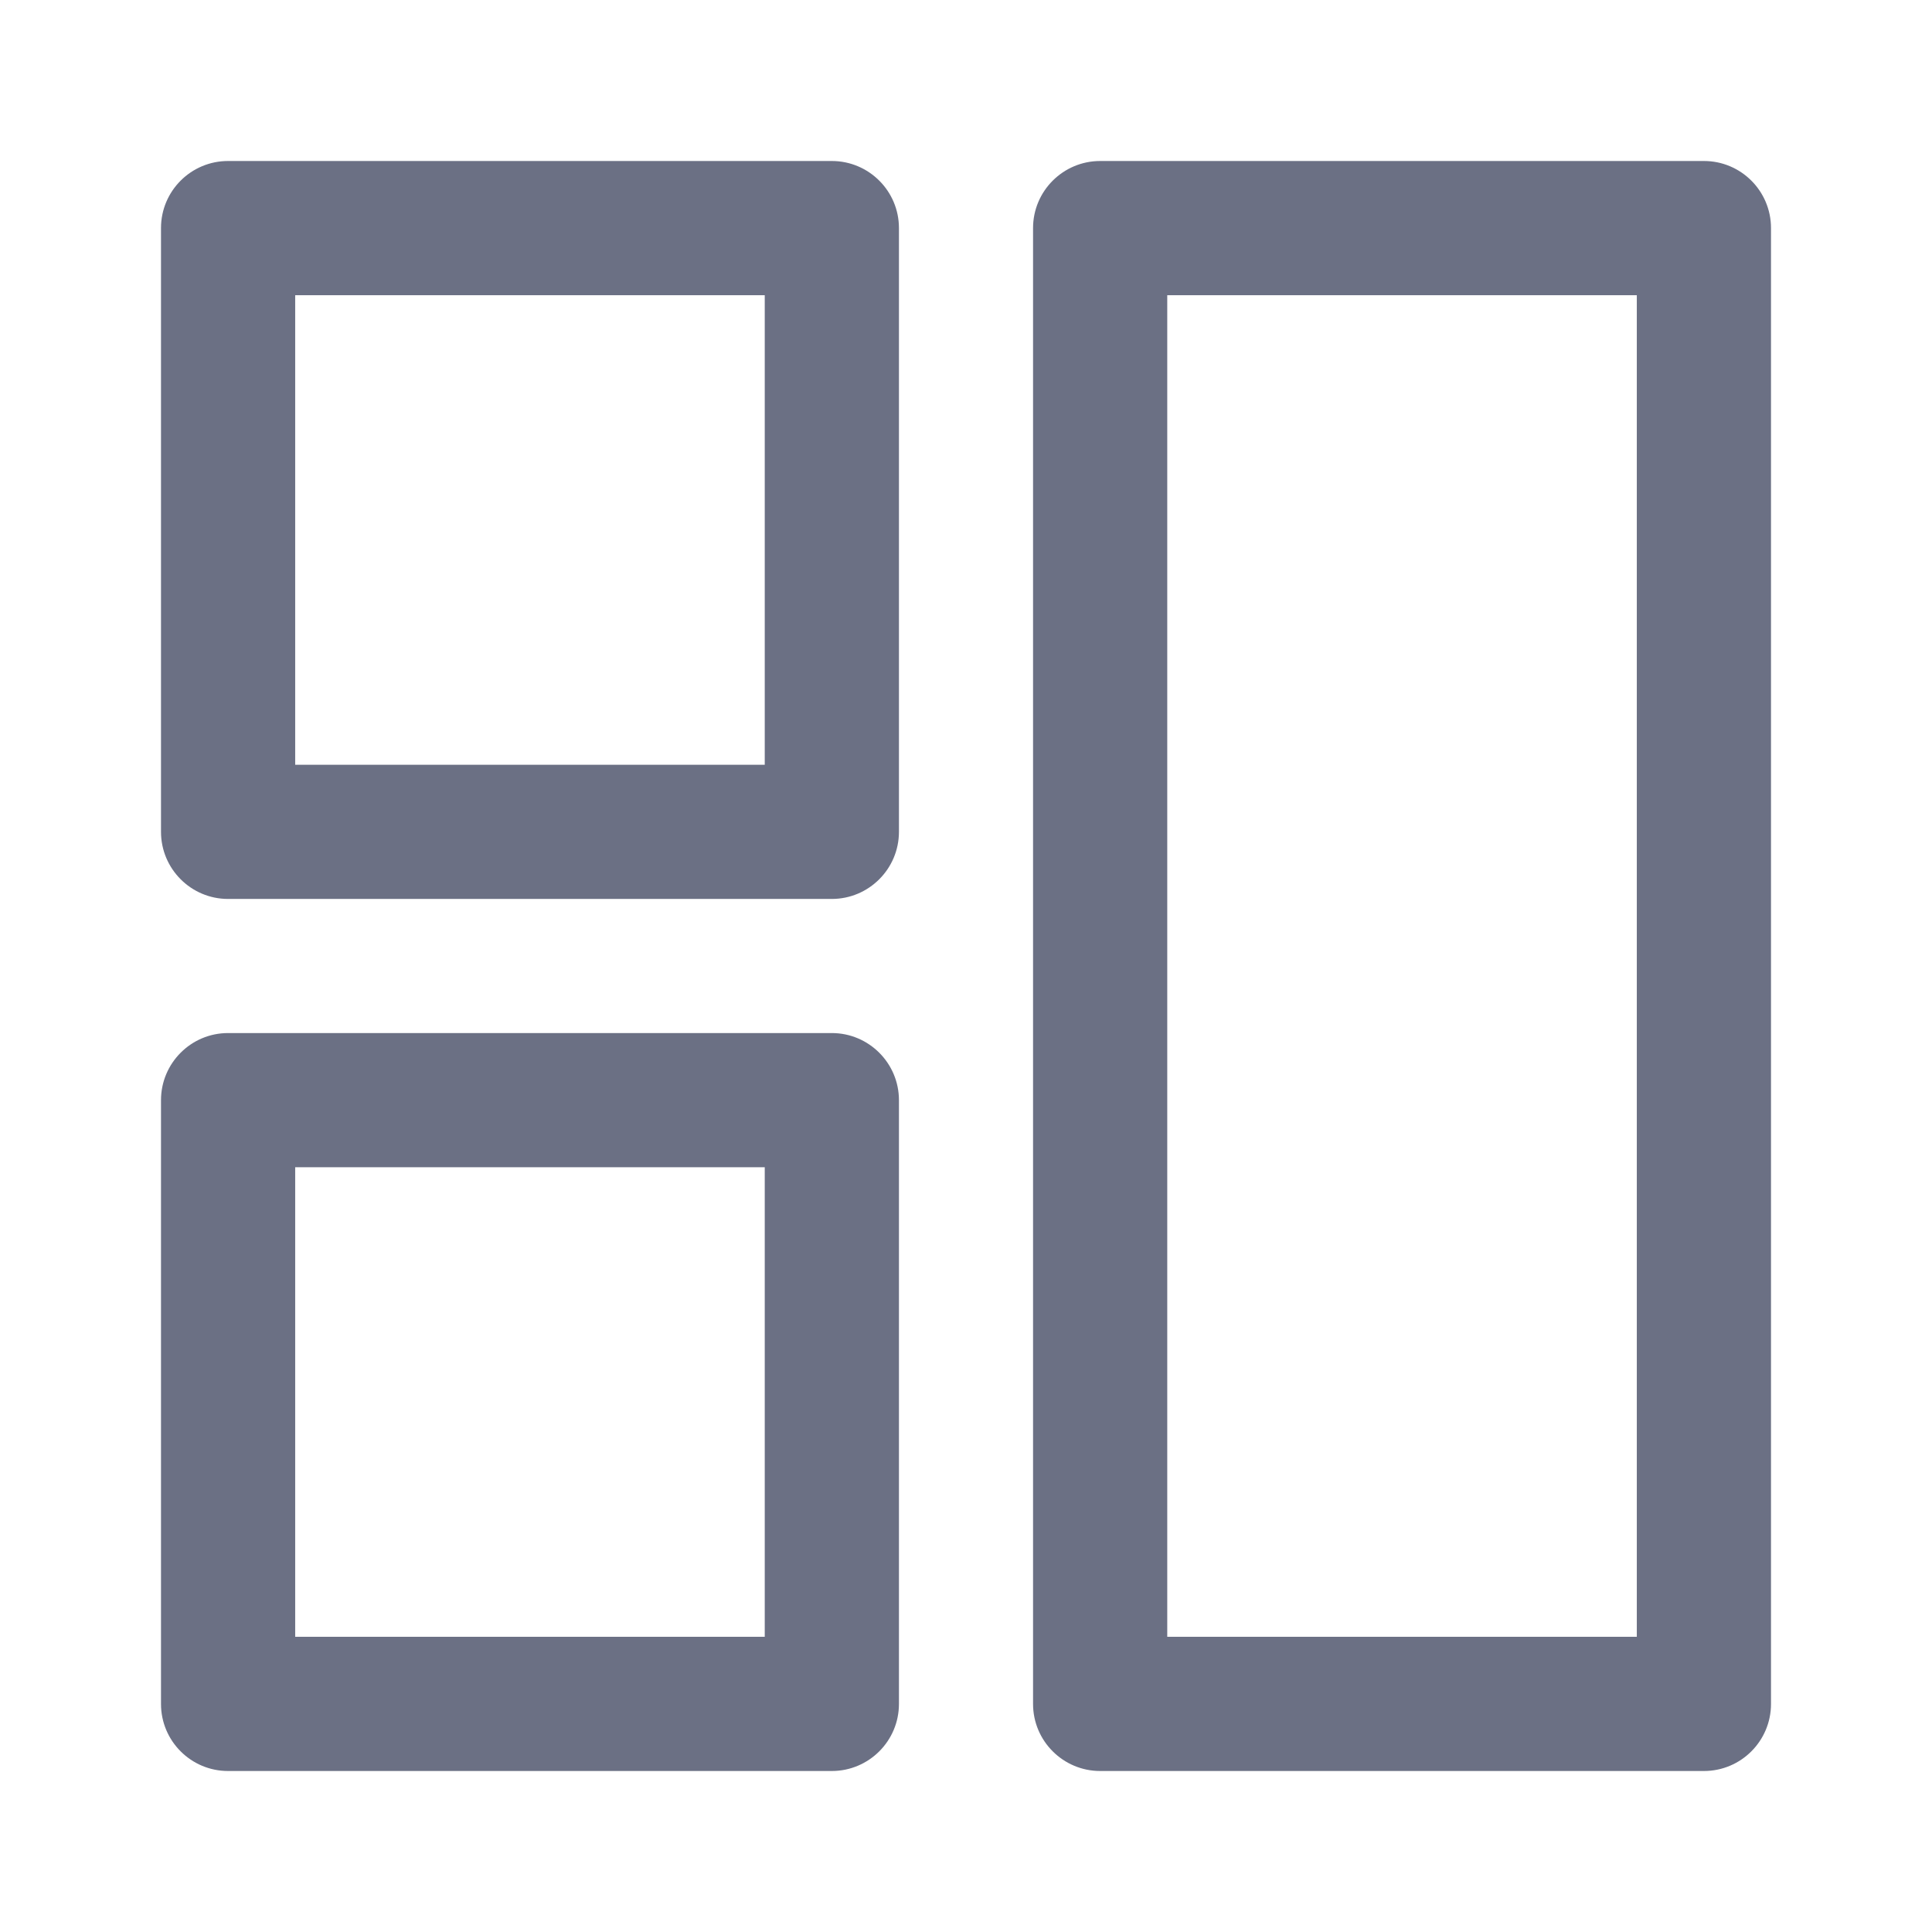 <svg width="24" height="24" viewBox="0 0 24 24" fill="none" xmlns="http://www.w3.org/2000/svg">
<path fill-rule="evenodd" clip-rule="evenodd" d="M21.167 22H13.667C13.207 22 12.833 21.627 12.833 21.167V2.833C12.833 2.373 13.207 2 13.667 2H21.167C21.627 2 22 2.373 22 2.833V21.167C22 21.627 21.627 22 21.167 22ZM20.333 3.667H14.5V20.333H20.333V3.667ZM10.333 22H2.833C2.373 22 2 21.627 2 21.167V13.667C2 13.207 2.373 12.833 2.833 12.833H10.333C10.793 12.833 11.167 13.207 11.167 13.667V21.167C11.167 21.627 10.793 22 10.333 22ZM9.5 14.5H3.667V20.333H9.5V14.5ZM10.333 11.167H2.833C2.373 11.167 2 10.793 2 10.333V2.833C2 2.373 2.373 2 2.833 2H10.333C10.793 2 11.167 2.373 11.167 2.833V10.333C11.167 10.793 10.793 11.167 10.333 11.167ZM9.5 3.667H3.667V9.5H9.5V3.667Z" fill="#6B7084"/>
</svg>
